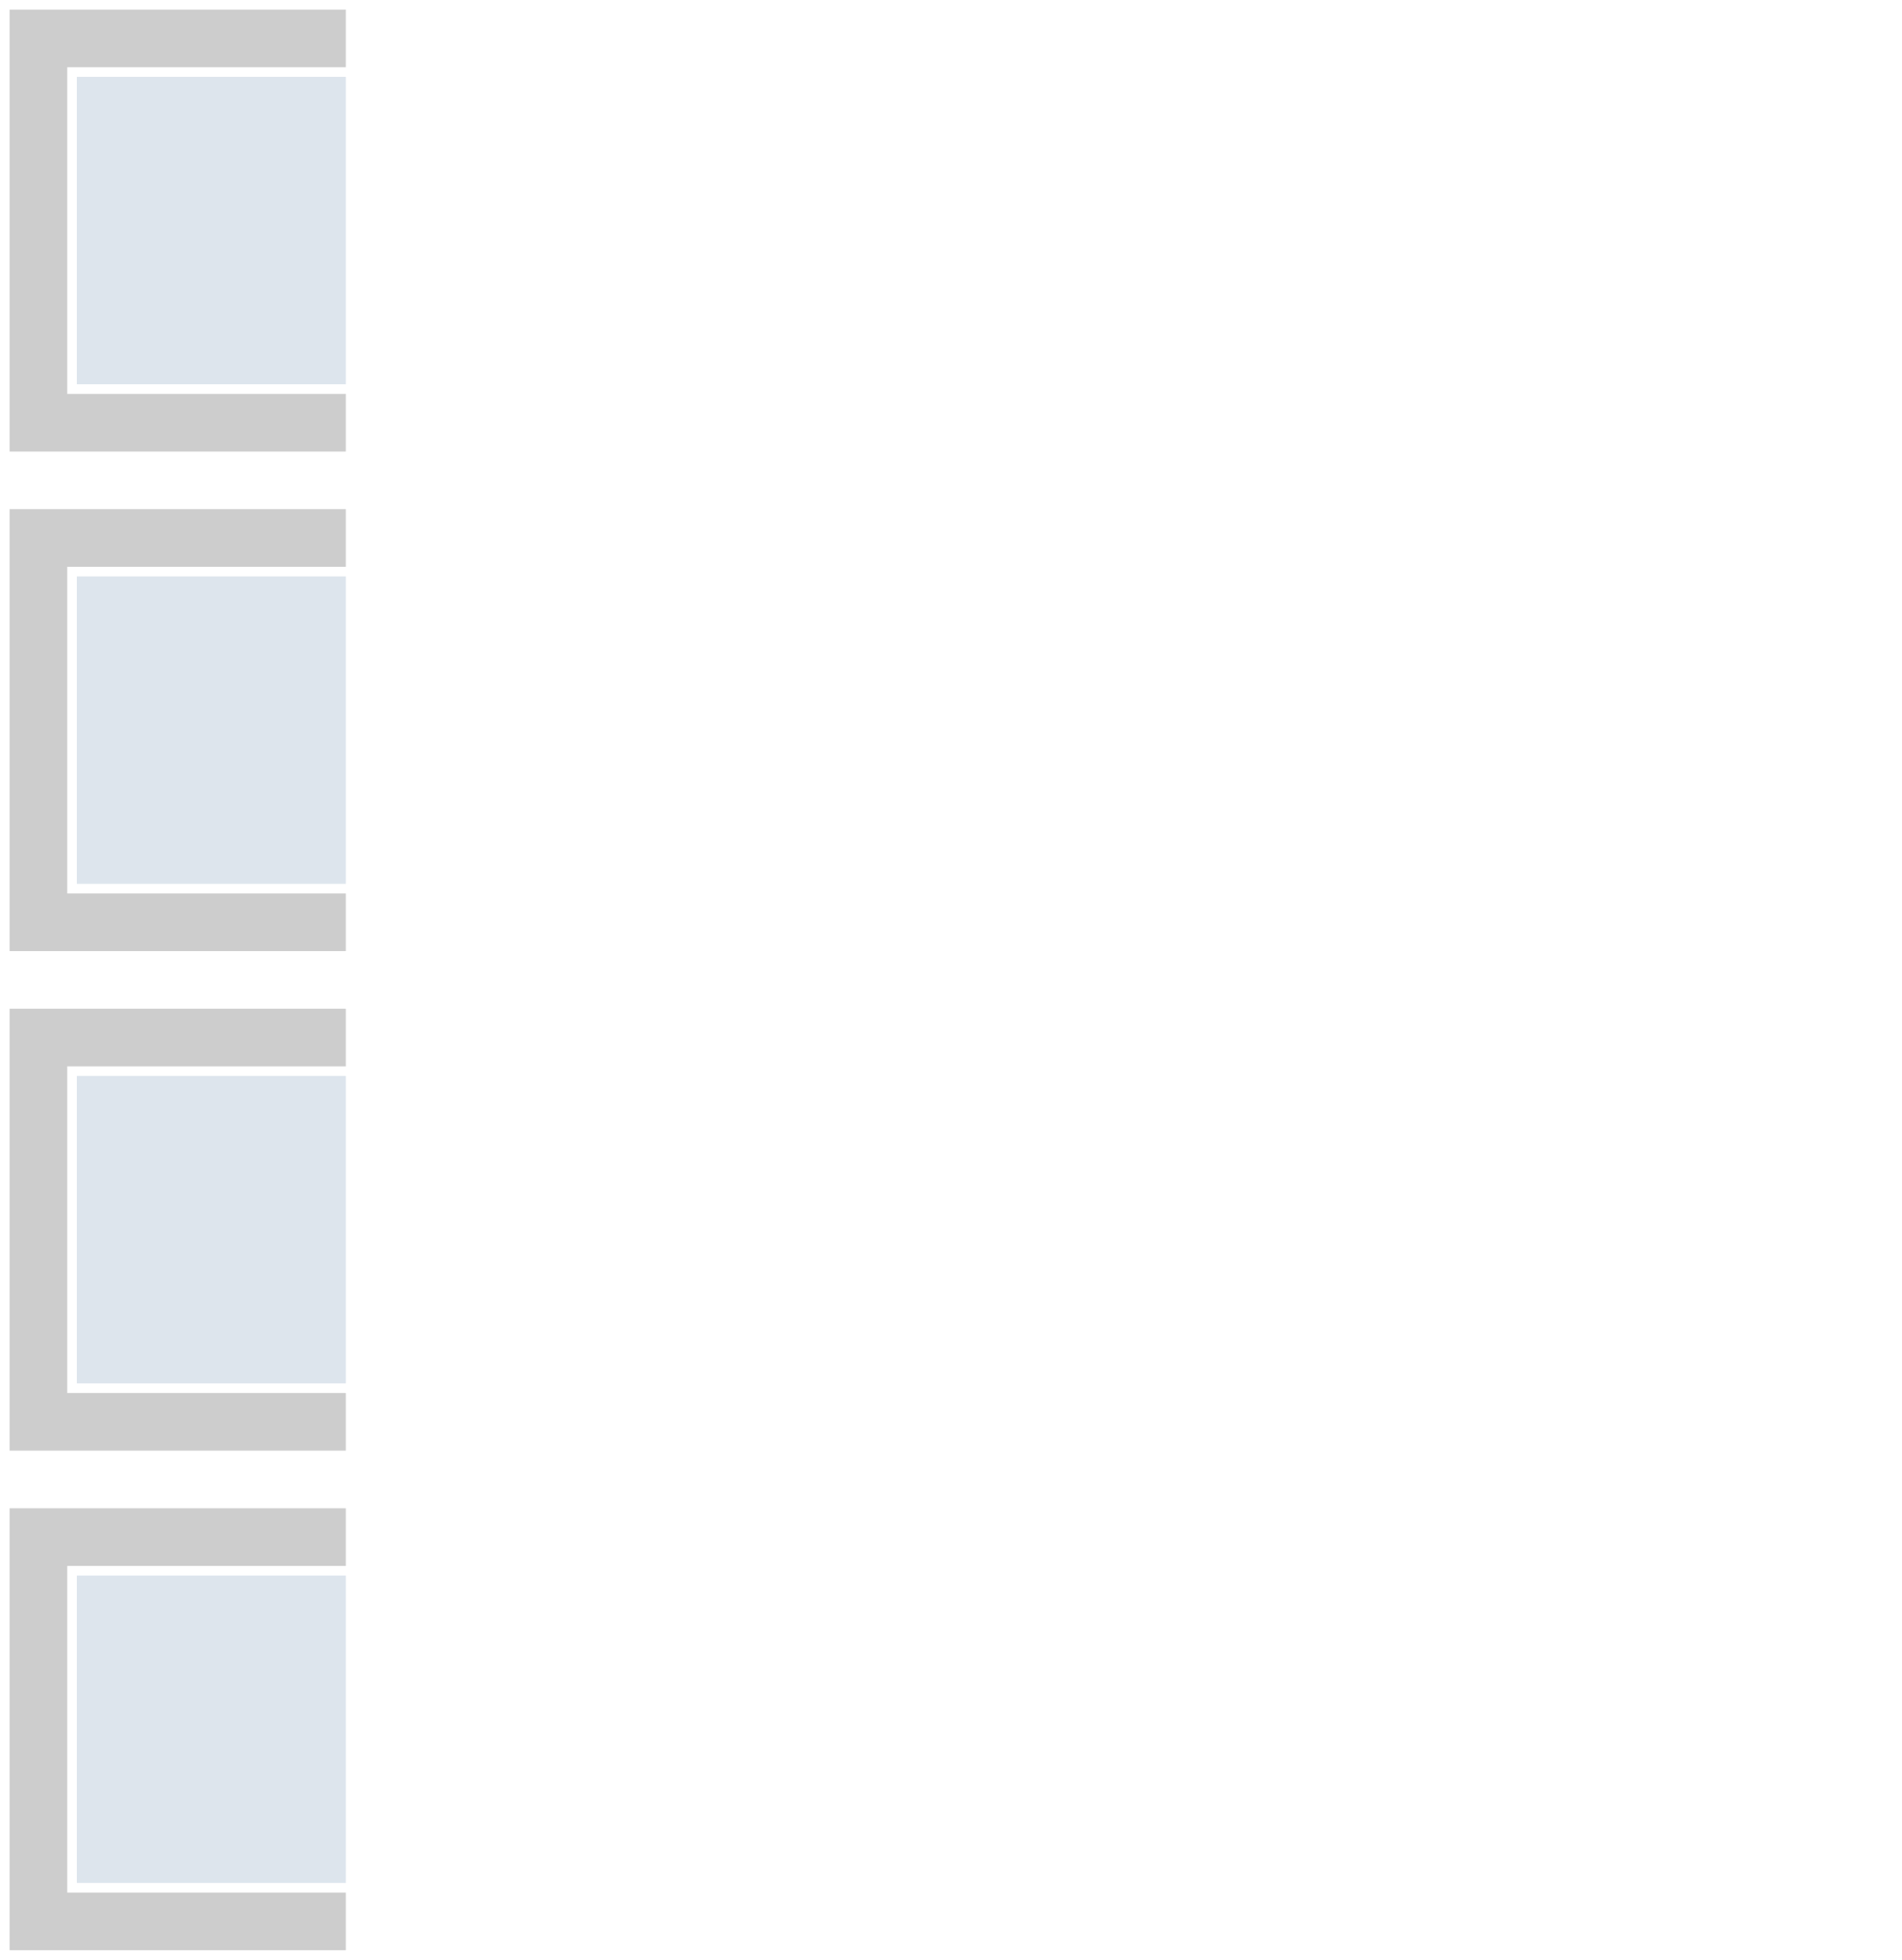 <svg width="99" height="102" viewBox="0 0 99 102" fill="none" xmlns="http://www.w3.org/2000/svg">
<path d="M18 100H2V80H18" stroke="#CDCDCD" stroke-width="3"/>
<rect x="4" y="82" width="14" height="16" fill="#DDE5ED"/>
<path d="M18 74H2V54H18" stroke="#CDCDCD" stroke-width="3"/>
<rect x="4" y="56" width="14" height="16" fill="#DDE5ED"/>
<path d="M18 48H2V28H18" stroke="#CDCDCD" stroke-width="3"/>
<rect x="4" y="30" width="14" height="16" fill="#DDE5ED"/>
<path d="M18 22H2V2H18" stroke="#CDCDCD" stroke-width="3"/>
<rect x="4" y="4" width="14" height="16" fill="#DDE5ED"/>
</svg>
